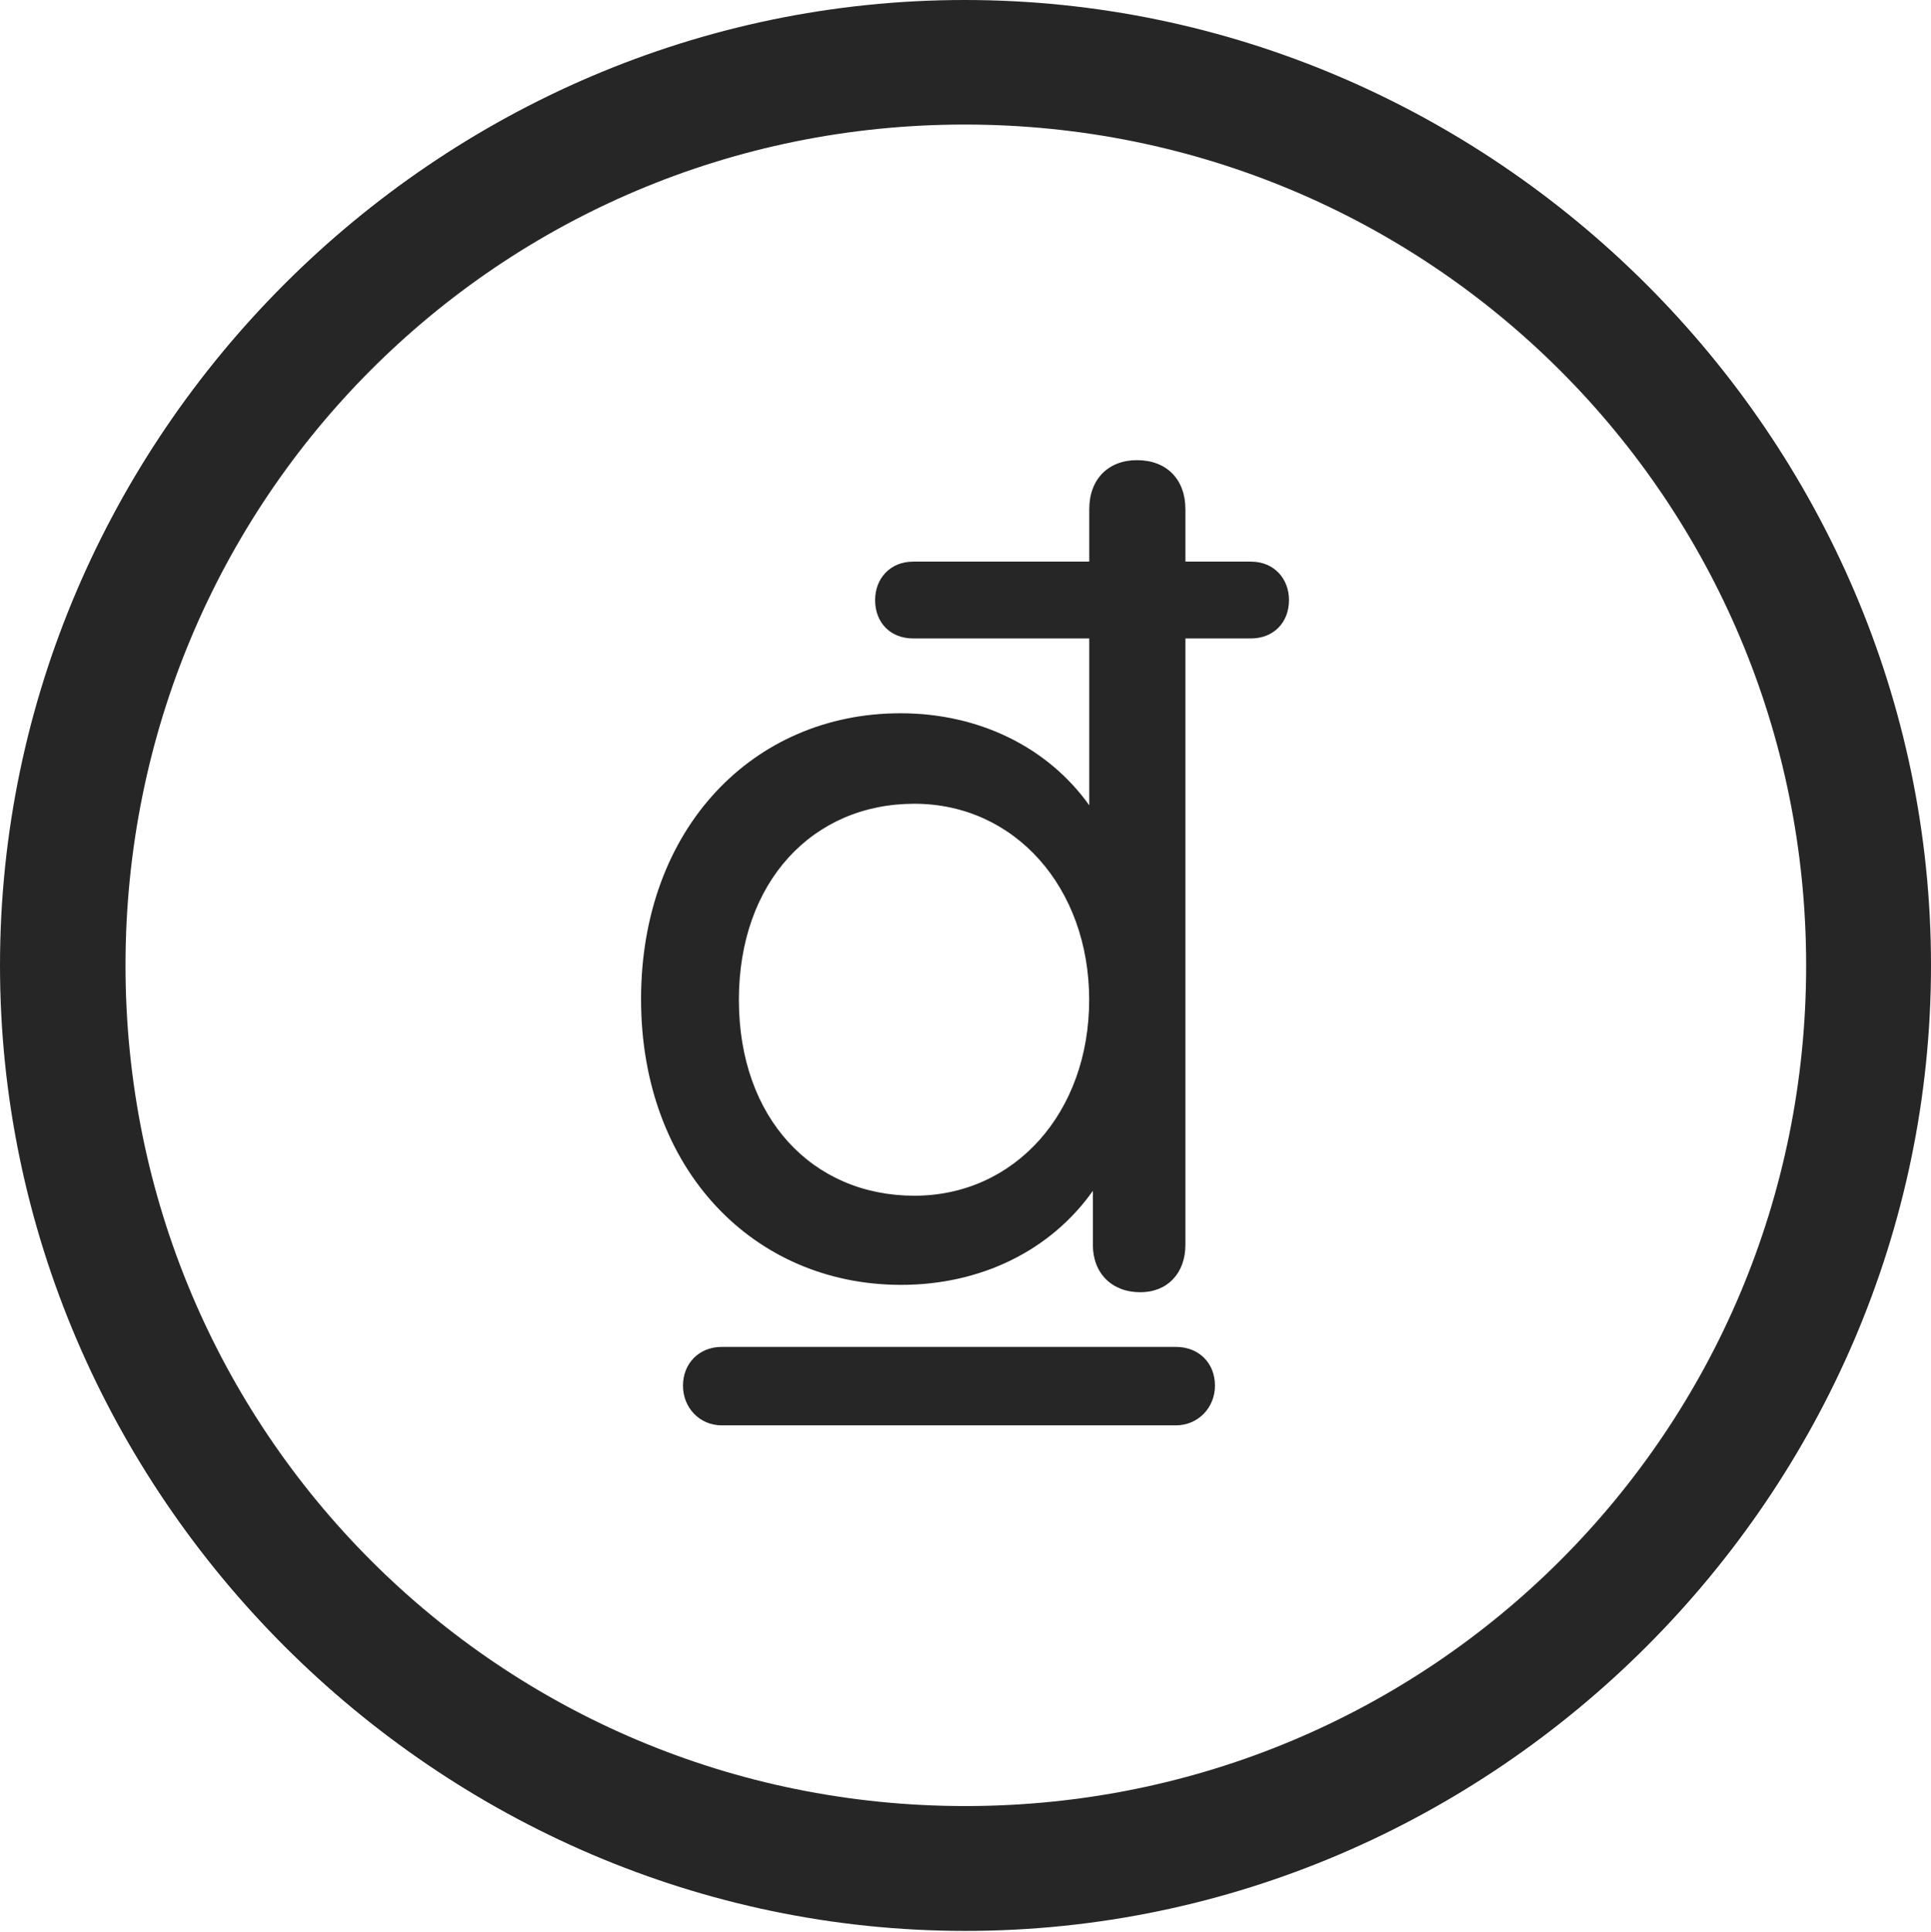 <?xml version="1.0" encoding="UTF-8"?>
<!--Generator: Apple Native CoreSVG 232.5-->
<!DOCTYPE svg
PUBLIC "-//W3C//DTD SVG 1.1//EN"
       "http://www.w3.org/Graphics/SVG/1.1/DTD/svg11.dtd">
<svg version="1.1" xmlns="http://www.w3.org/2000/svg" xmlns:xlink="http://www.w3.org/1999/xlink" width="97.96" height="97.993">
 <g>
  <rect height="97.993" opacity="0" width="97.96" x="0" y="0"/>
  <path d="M48.972 97.944C75.825 97.944 97.96 75.776 97.96 48.972C97.96 22.135 75.791 0 48.938 0C22.135 0 0 22.135 0 48.972C0 75.776 22.169 97.944 48.972 97.944ZM48.972 91.611C25.35 91.611 6.367 72.594 6.367 48.972C6.367 25.35 25.316 6.318 48.938 6.318C72.561 6.318 91.626 25.35 91.626 48.972C91.626 72.594 72.594 91.611 48.972 91.611Z" fill="#000000" fill-opacity="0.85"/>
  <path d="M32.521 50.685C32.521 59.317 38.232 65.174 45.711 65.174C49.745 65.174 53.291 63.445 55.442 60.404L55.442 63.145C55.442 64.585 56.406 65.548 57.846 65.548C59.222 65.548 60.136 64.585 60.136 63.145L60.136 32.385L63.458 32.385C64.595 32.385 65.39 31.59 65.39 30.439C65.39 29.347 64.628 28.488 63.458 28.488L60.136 28.488L60.136 25.83C60.136 24.304 59.173 23.341 57.681 23.341C56.222 23.341 55.259 24.304 55.259 25.83L55.259 28.488L46.327 28.488C45.156 28.488 44.395 29.347 44.395 30.439C44.395 31.59 45.175 32.385 46.327 32.385L55.259 32.385L55.259 40.849C53.174 37.924 49.696 36.18 45.677 36.18C38.214 36.18 32.521 42.018 32.521 50.685ZM37.484 50.718C37.484 44.73 41.227 40.77 46.388 40.77C51.489 40.77 55.254 45.034 55.254 50.718C55.254 56.421 51.489 60.652 46.388 60.652C41.227 60.652 37.484 56.726 37.484 50.718ZM34.648 70.286C34.648 71.408 35.492 72.3 36.613 72.3L59.654 72.3C60.776 72.3 61.635 71.408 61.635 70.286C61.635 69.131 60.81 68.321 59.654 68.321L36.613 68.321C35.458 68.321 34.648 69.165 34.648 70.286Z" fill="#000000" fill-opacity="0.85"/>
 </g>
</svg>
